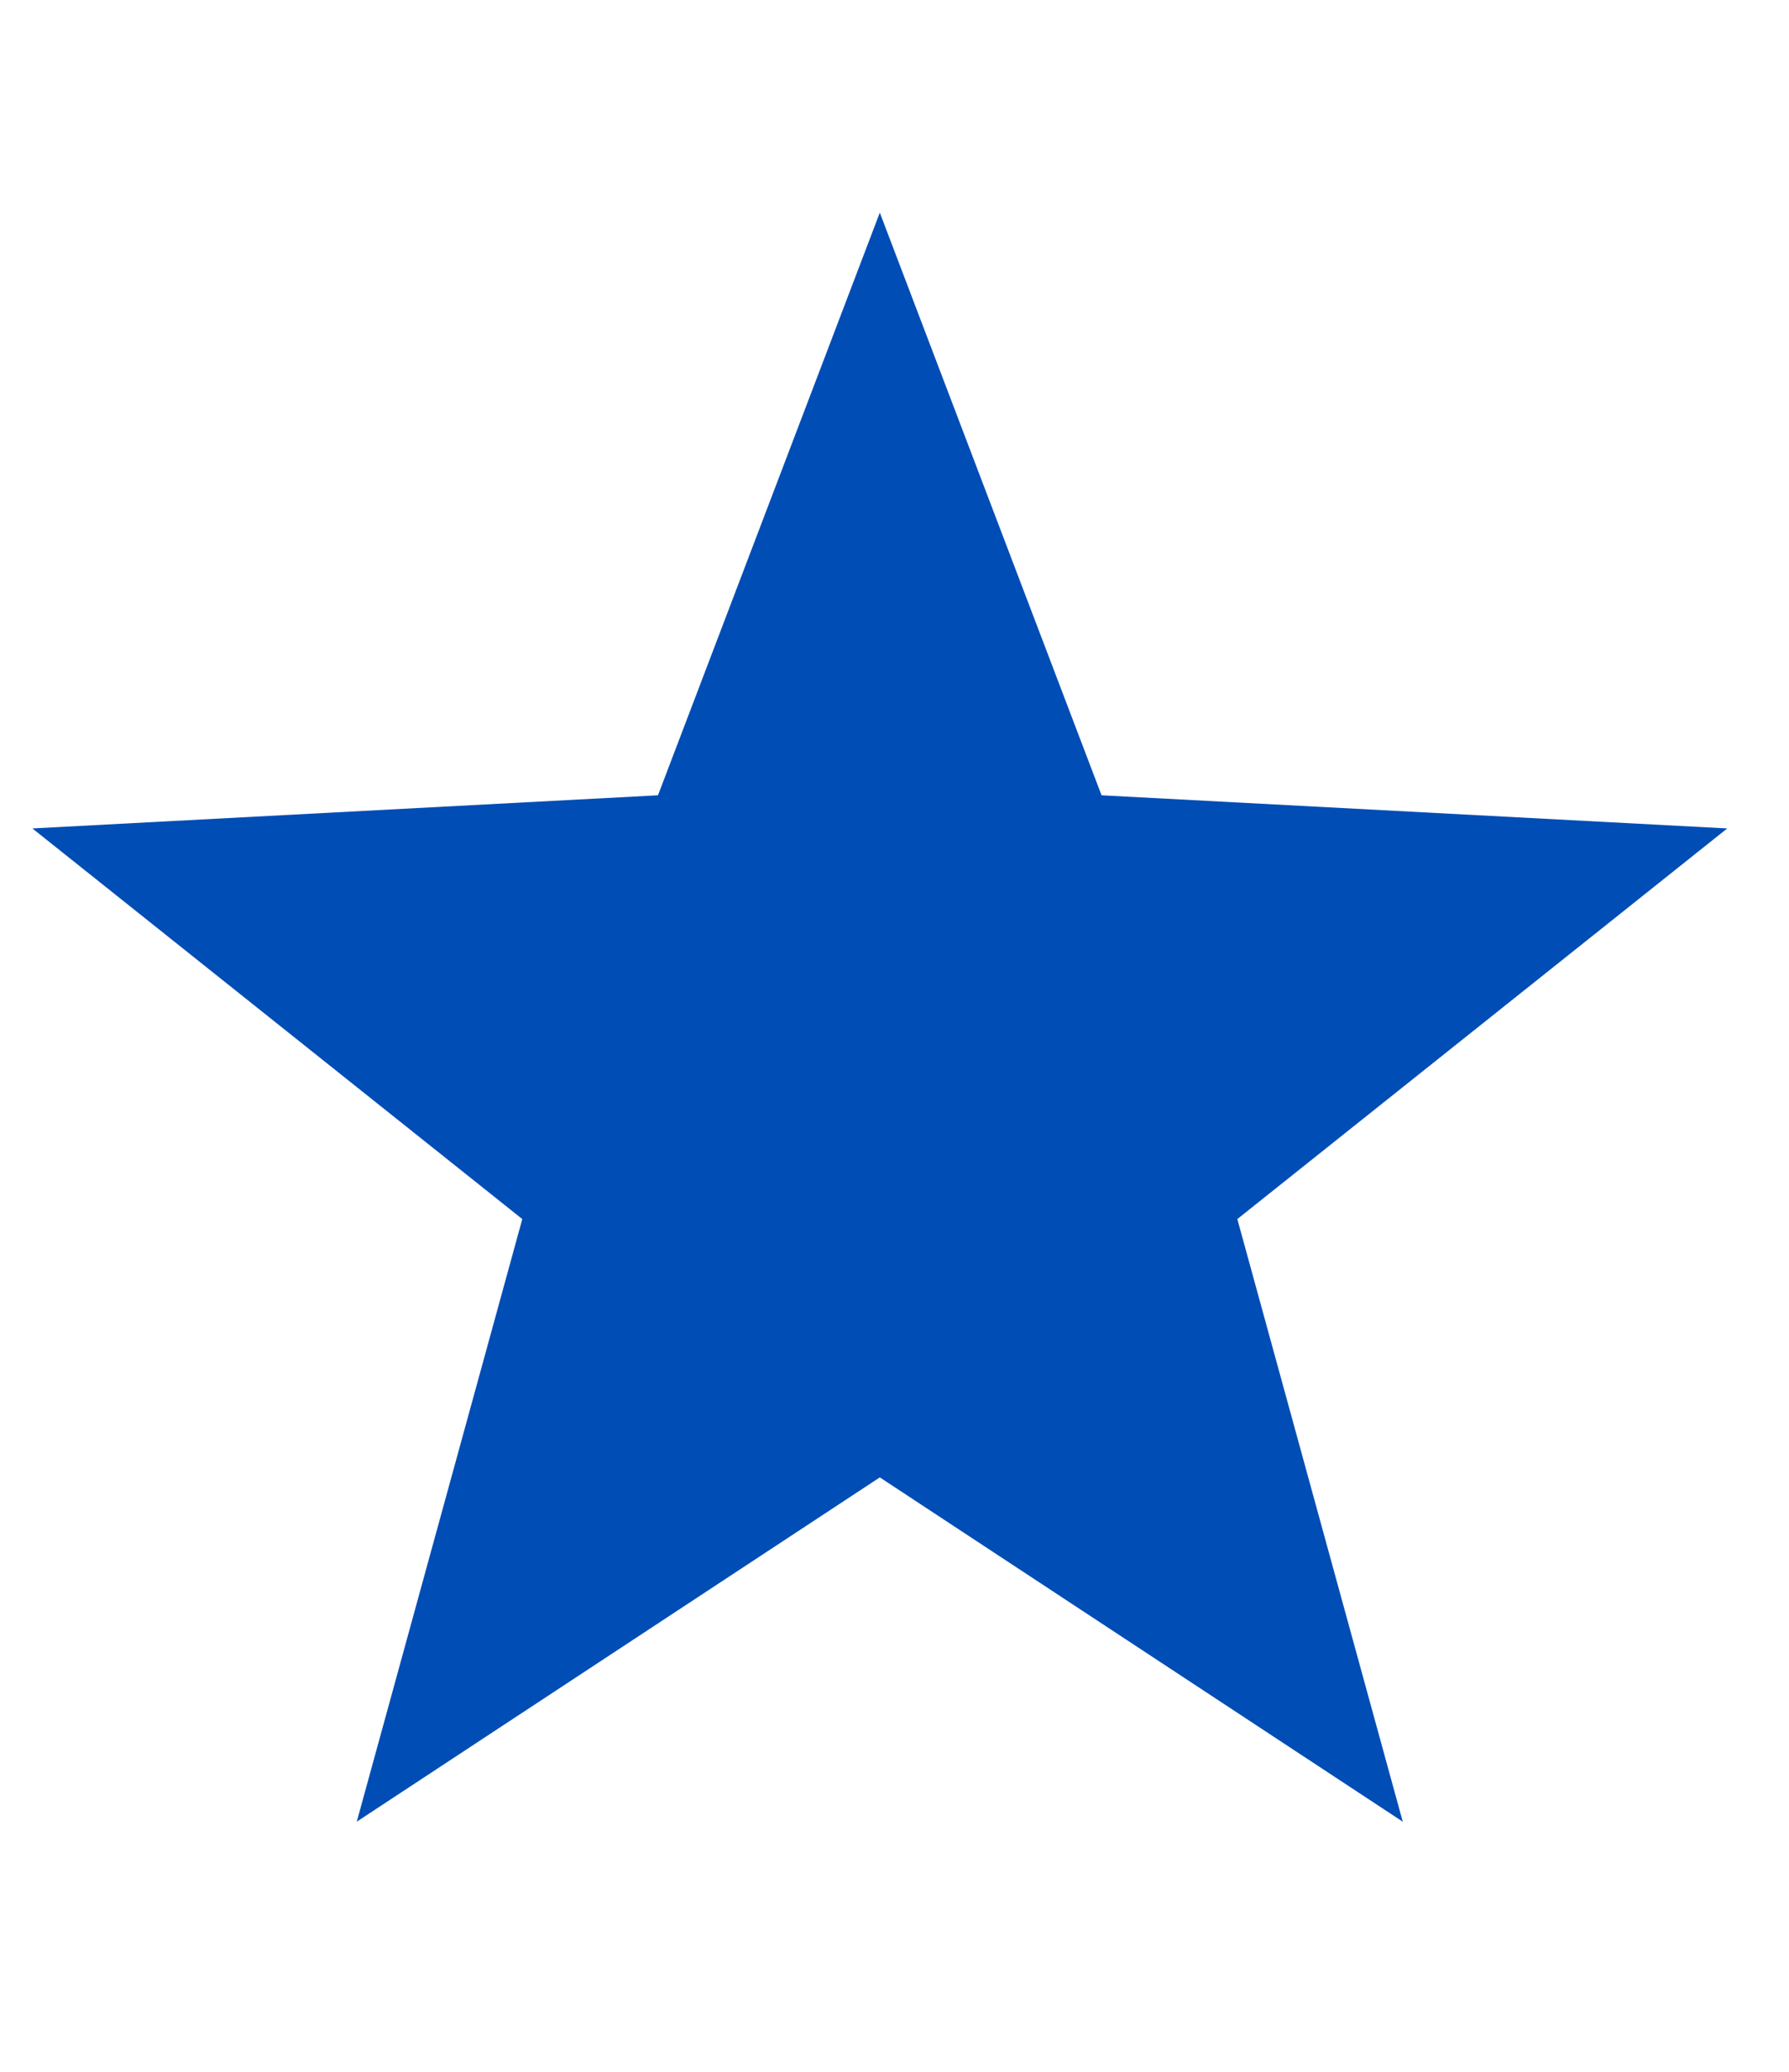 <svg width="19" height="22" viewBox="0 0 19 22" fill="none" xmlns="http://www.w3.org/2000/svg">
<g id="Icon" clip-path="url(#clip0_3891_33484)">
<path id="Vector" d="M9.344 2.258L11.699 8.445L18.344 8.797L13.141 12.945L14.898 19.344L9.344 15.688L3.789 19.344L5.547 12.945L0.344 8.797L6.988 8.445L9.344 2.258Z" fill="#004DB6"/>
</g>
<defs>
<clipPath id="clip0_3891_33484">
<rect width="18" height="21.58" fill="white" transform="matrix(1 0 0 -1 0.344 21.59)"/>
</clipPath>
</defs>
</svg>
